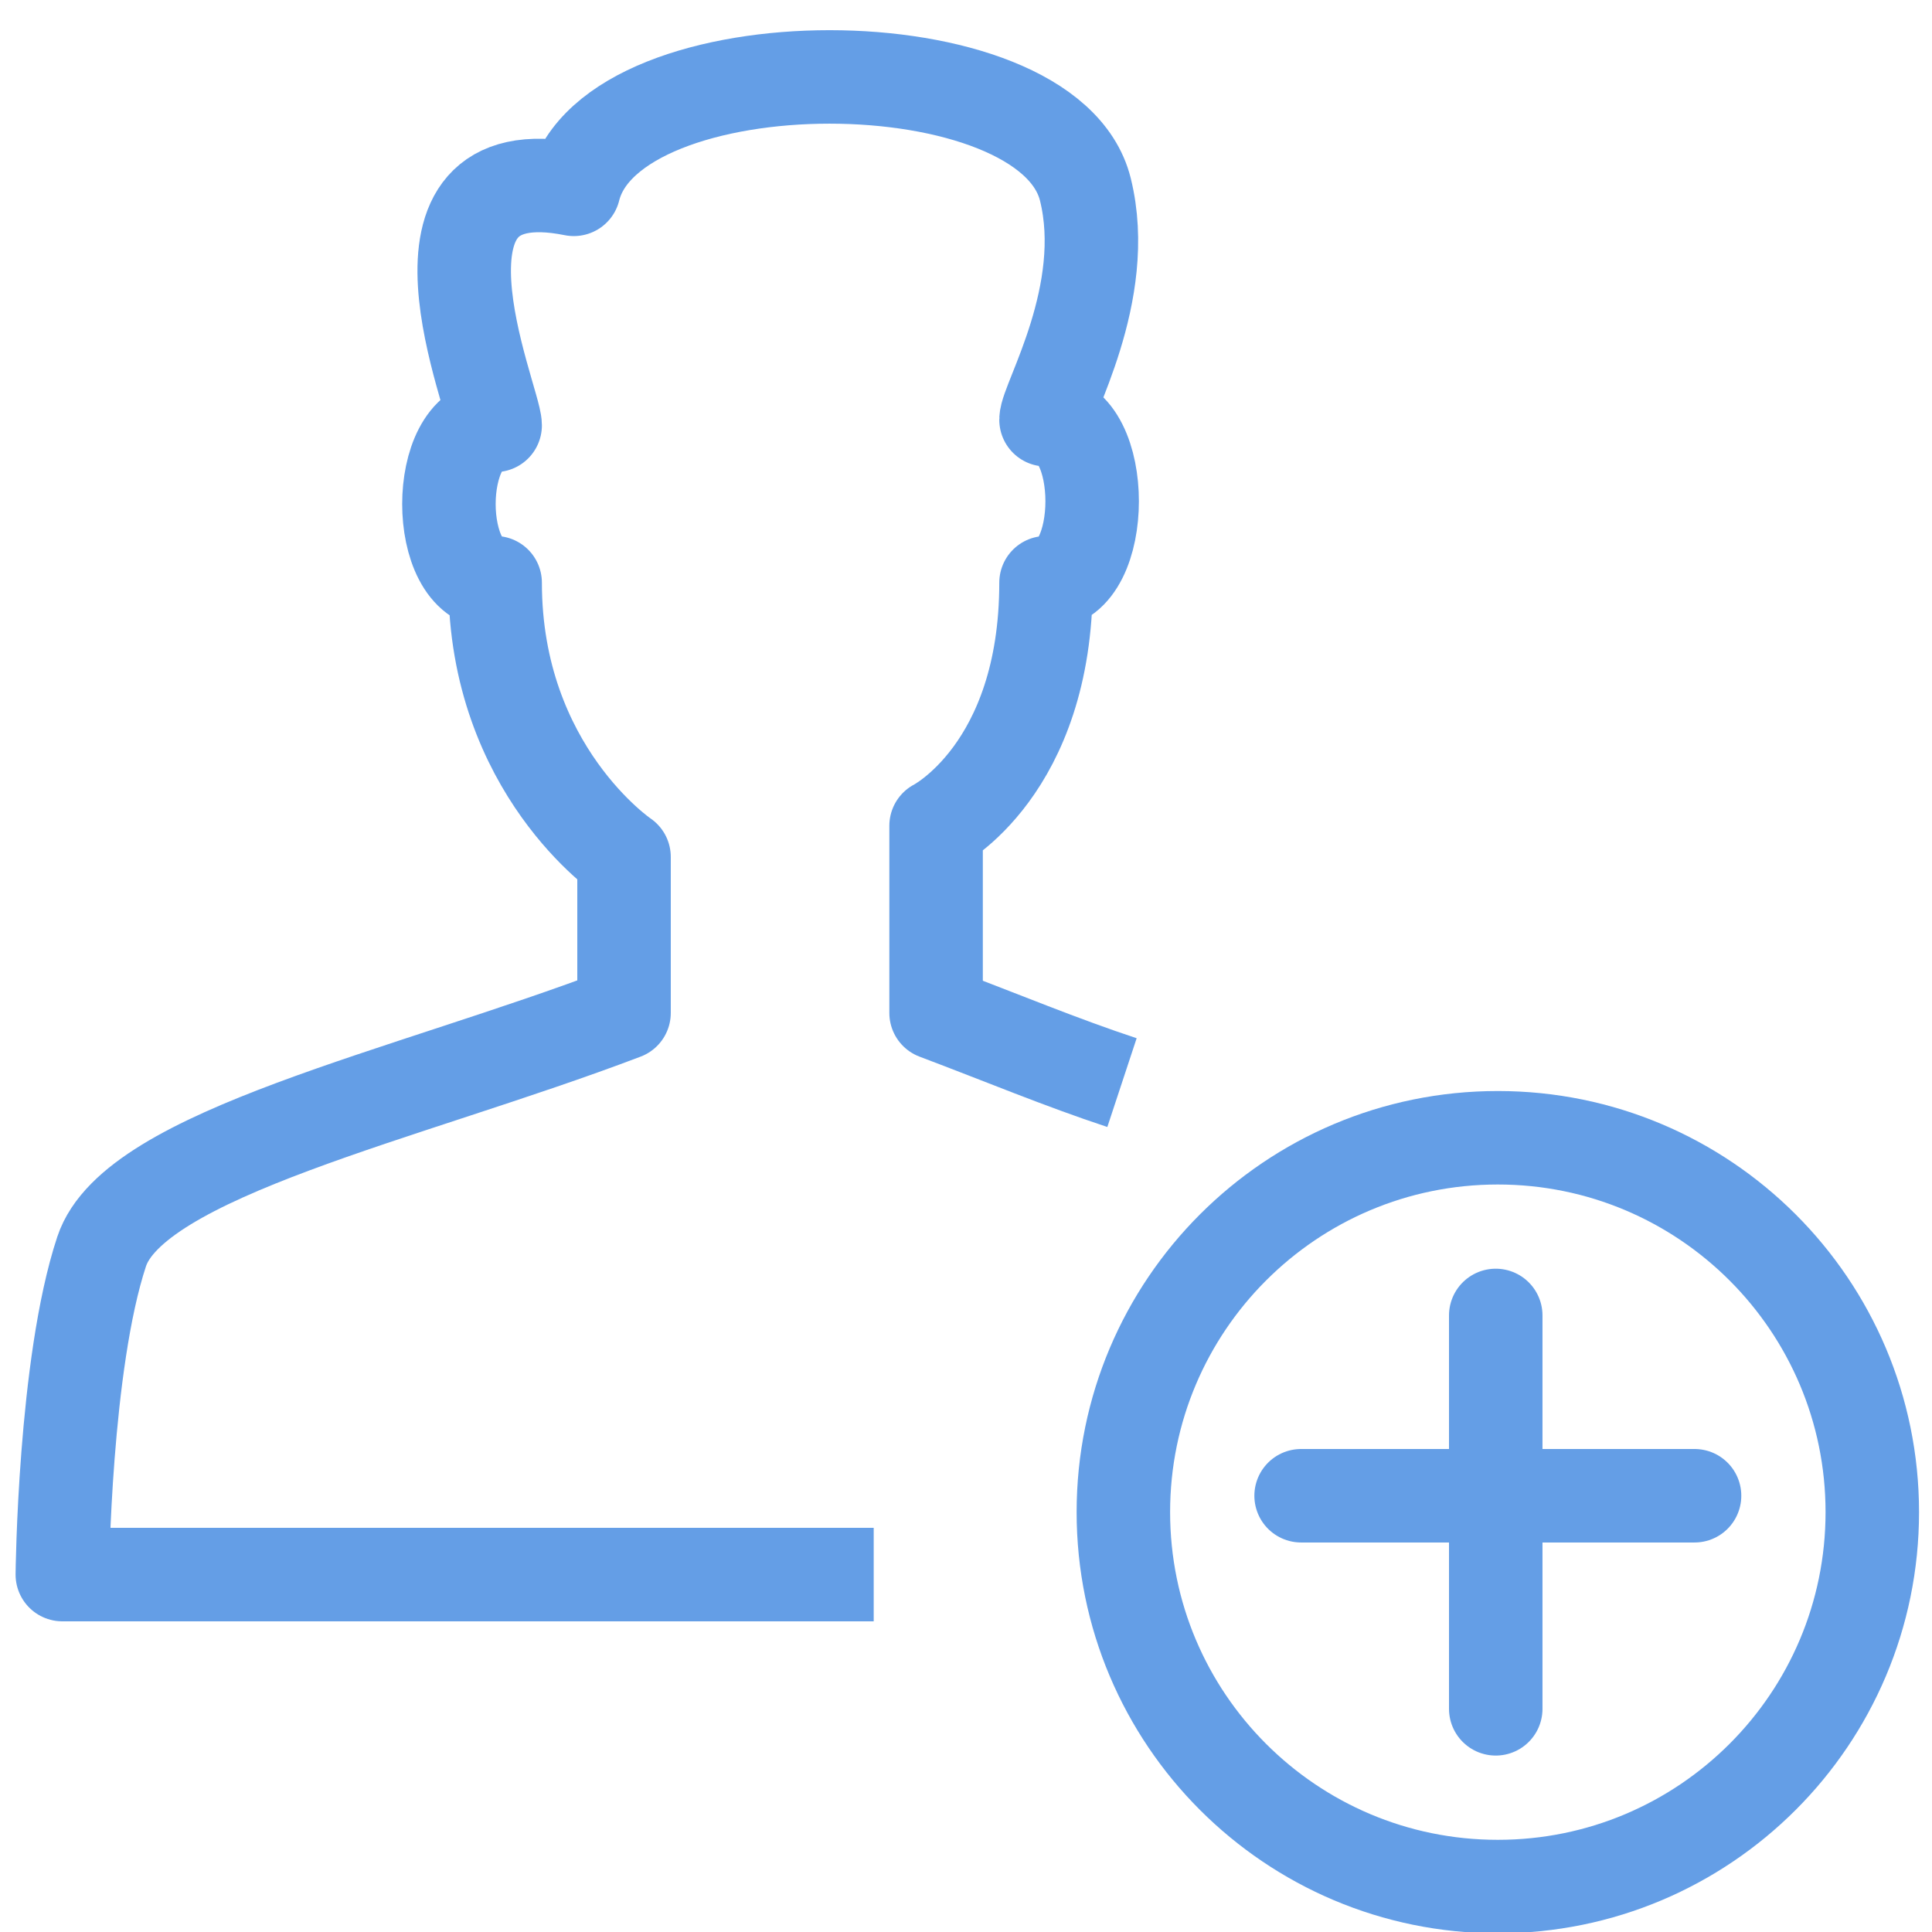 <?xml version="1.0" encoding="UTF-8" standalone="no"?>
<svg width="31px" height="31px" viewBox="0 0 31 31" version="1.1" xmlns="http://www.w3.org/2000/svg" xmlns:xlink="http://www.w3.org/1999/xlink">
    <!-- Generator: Sketch 41 (35326) - http://www.bohemiancoding.com/sketch -->
    <title>Group</title>
    <desc>Created with Sketch.</desc>
    <defs></defs>
    <g id="Inner" stroke="none" stroke-width="1" fill="none" fill-rule="evenodd">
        <g id="BT-Detail" transform="translate(-962, -1142)" stroke="#649EE6" stroke-width="1.5">
            <g id="Group" transform="translate(963, 1143)">
                <path d="M29.042,23.263 C29.042,26.581 26.352,29.271 23.033,29.271 C19.714,29.271 17.025,26.581 17.025,23.263 C17.025,19.946 19.714,17.256 23.033,17.256 C26.352,17.256 29.042,19.946 29.042,23.263 L29.042,23.263 Z" id="Stroke-2448"></path>
                <path d="M23,20.107 L23,26.419" id="Stroke-2449" stroke-linecap="round" stroke-linejoin="round"></path>
                <path d="M26.19,23 L19.877,23" id="Stroke-2450" stroke-linecap="round" stroke-linejoin="round"></path>
                <path d="M17.003,16.371 C16.022,16.047 15.094,15.658 14.02,15.253 L14.02,12.25 C14.02,12.25 15.784,11.355 15.784,8.35 C16.771,8.35 16.771,5.735 15.784,5.735 C15.784,5.44 16.83,3.706 16.415,2.038 C15.817,-0.367 8.805,-0.367 8.207,2.038 C5.217,1.436 6.945,5.422 6.945,5.825 C5.956,5.825 5.956,8.35 6.945,8.35 C6.945,11.355 9.013,12.75 9.013,12.75 L9.013,15.253 C5.505,16.586 1.152,17.51 0.631,19.081 C0.033,20.885 0,24.265 0,24.265 L13.019,24.265" id="Stroke-2451" stroke-linejoin="round"></path>
            </g>
        </g>
    </g>
</svg>